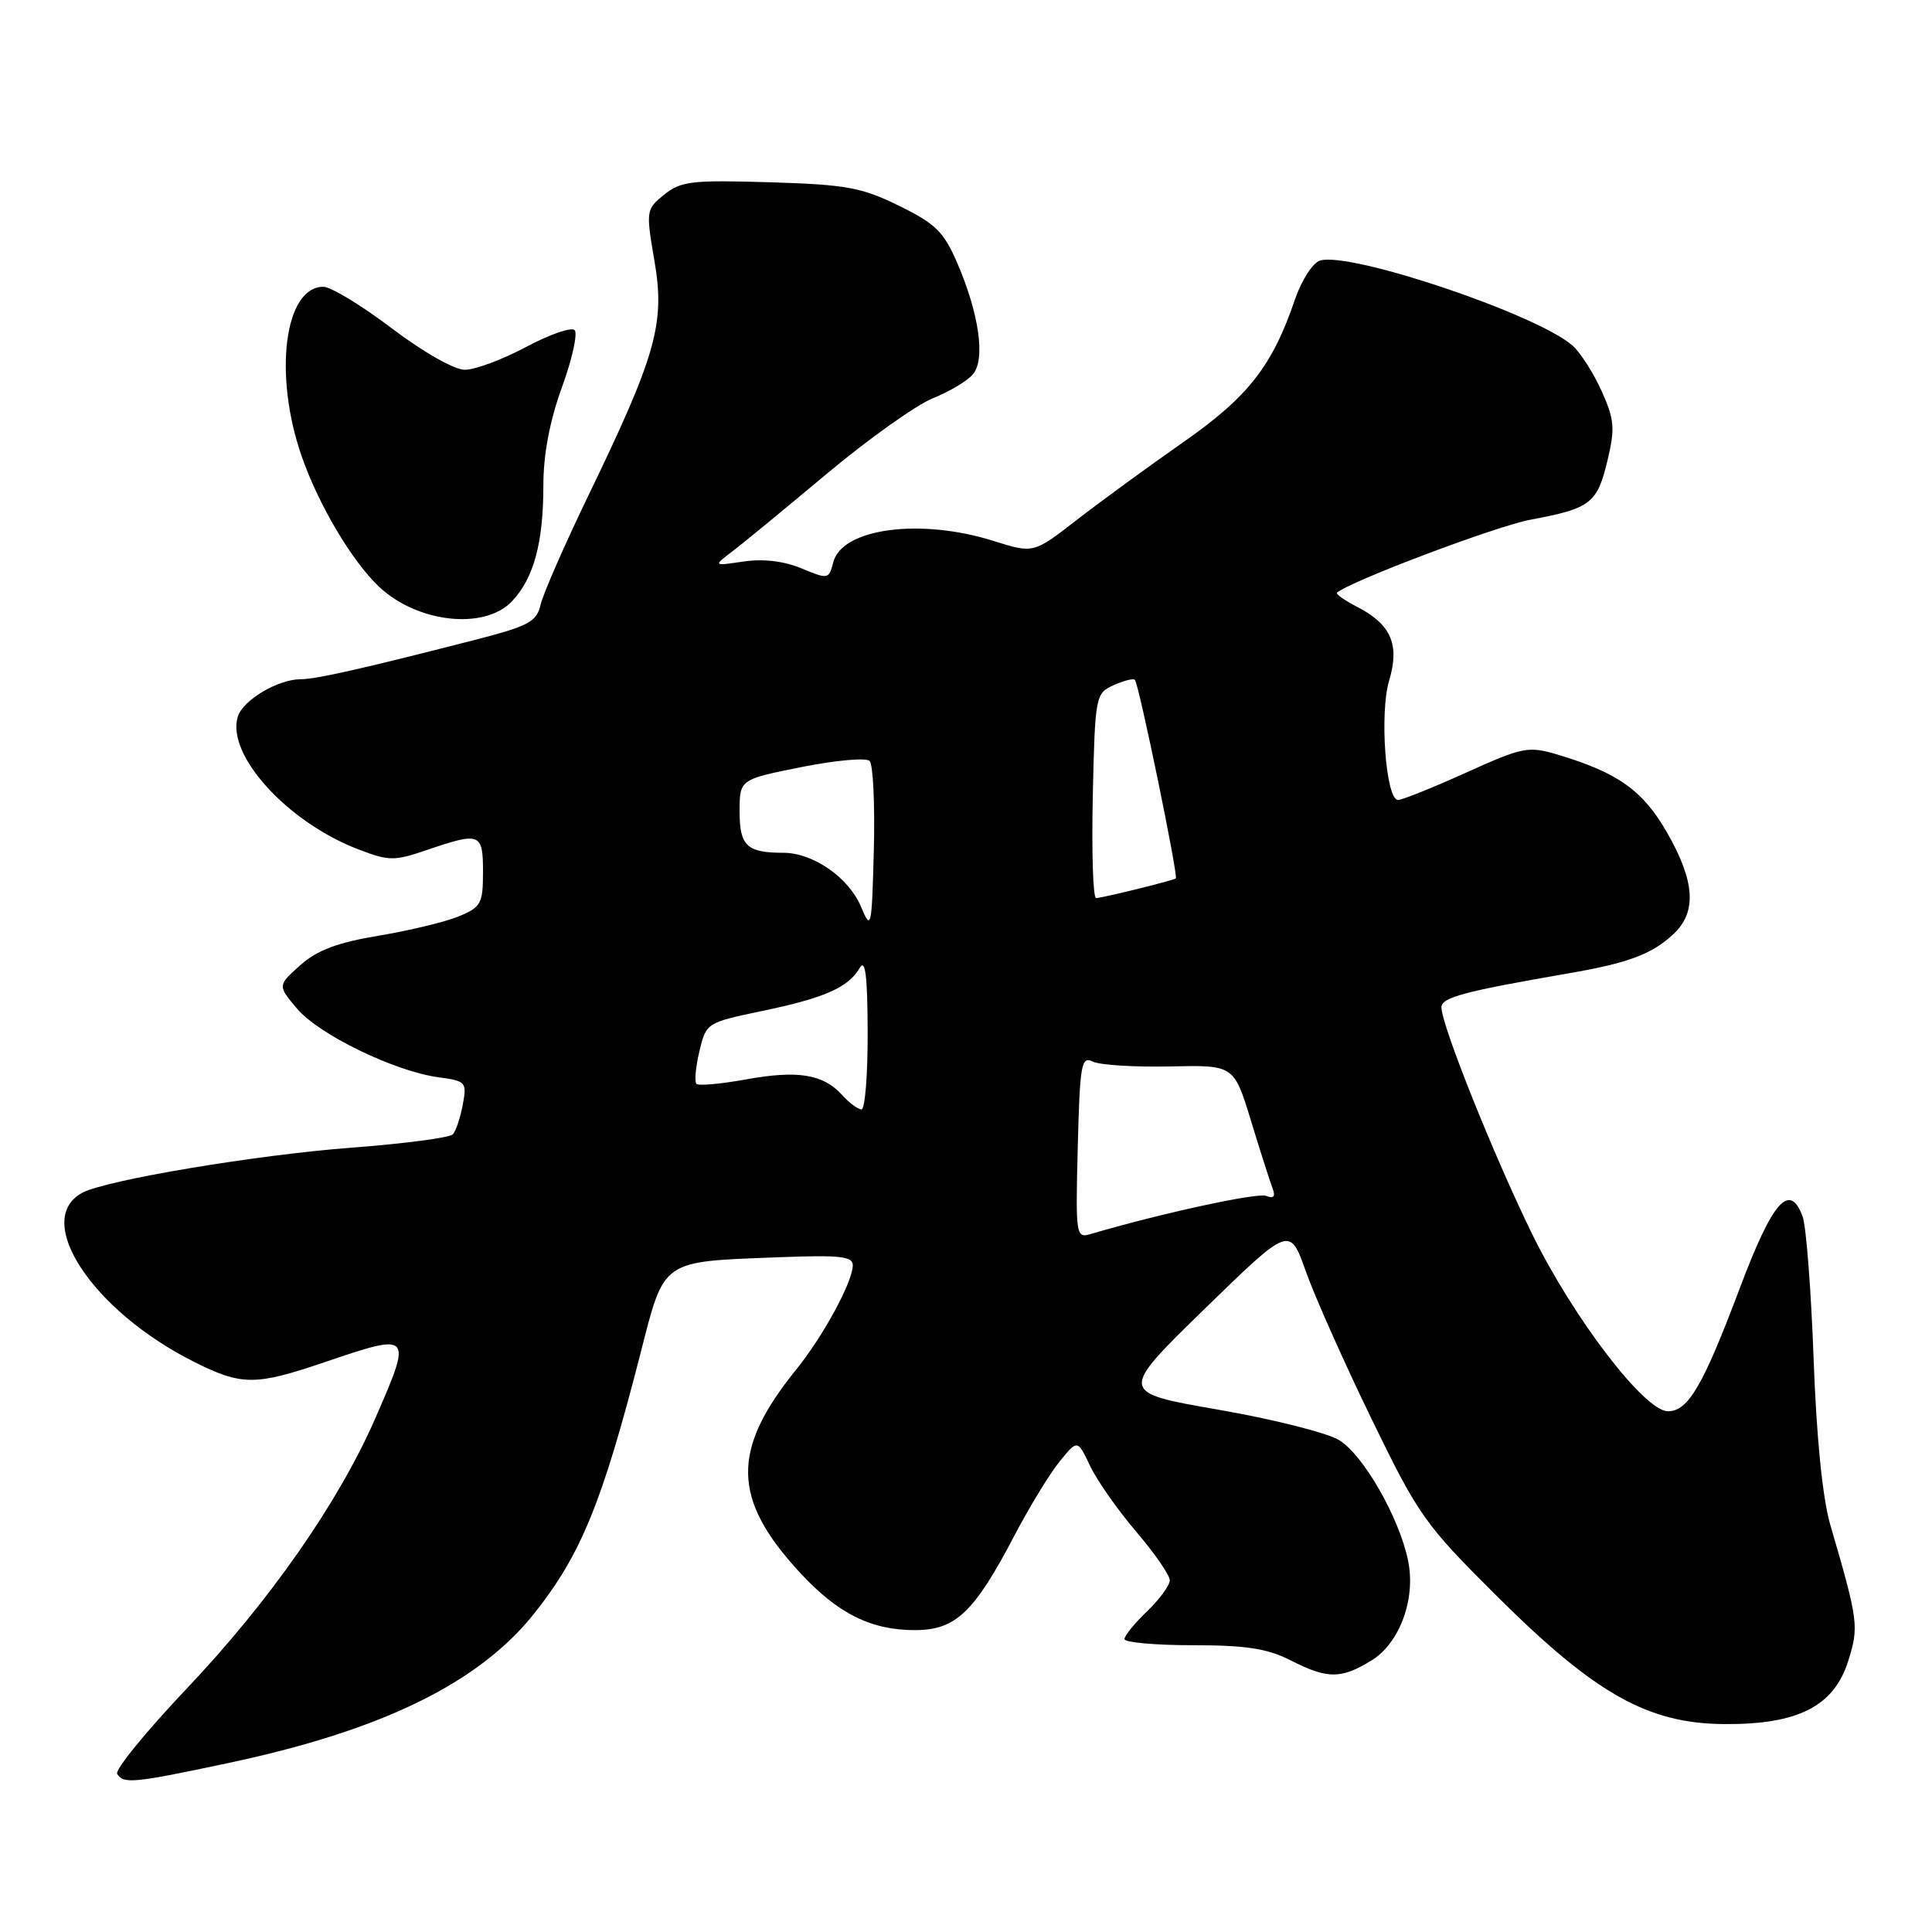 <?xml version="1.0" encoding="UTF-8" standalone="no"?>
<!DOCTYPE svg PUBLIC "-//W3C//DTD SVG 1.1//EN" "http://www.w3.org/Graphics/SVG/1.1/DTD/svg11.dtd" >
<svg xmlns="http://www.w3.org/2000/svg" xmlns:xlink="http://www.w3.org/1999/xlink" version="1.1" viewBox="0 0 256 256">
 <g >
 <path fill="currentColor"
d=" M 30.25 233.61 C 50.60 229.30 63.48 223.00 70.79 213.79 C 76.98 206.00 79.78 199.14 84.82 179.52 C 88.09 166.75 87.45 167.20 103.25 166.59 C 111.23 166.28 113.00 166.47 113.00 167.64 C 113.00 169.83 109.10 177.03 105.48 181.50 C 96.87 192.15 96.99 198.61 105.96 208.34 C 110.98 213.79 115.39 216.00 121.21 216.00 C 126.62 216.00 129.07 213.68 134.40 203.50 C 136.42 199.65 139.13 195.20 140.43 193.62 C 142.78 190.74 142.78 190.74 144.44 194.24 C 145.36 196.17 148.11 200.09 150.55 202.95 C 153.00 205.82 155.00 208.72 155.00 209.39 C 155.00 210.07 153.65 211.92 152.00 213.50 C 150.35 215.08 149.00 216.74 149.00 217.19 C 149.00 217.63 153.07 218.00 158.04 218.00 C 165.11 218.00 167.94 218.44 171.00 220.00 C 175.89 222.49 177.67 222.50 181.70 220.04 C 185.45 217.75 187.61 211.93 186.59 206.85 C 185.44 201.12 180.59 192.66 177.38 190.79 C 175.73 189.82 168.50 188.01 161.32 186.77 C 148.27 184.50 148.27 184.50 159.58 173.47 C 170.90 162.45 170.90 162.45 173.03 168.47 C 174.21 171.79 178.12 180.57 181.73 188.00 C 187.98 200.86 188.77 201.97 198.40 211.55 C 211.41 224.48 218.36 228.39 228.50 228.45 C 238.24 228.52 243.00 226.09 244.89 220.11 C 246.34 215.52 246.25 214.82 242.51 202.00 C 241.50 198.50 240.69 190.50 240.31 180.00 C 239.98 170.93 239.33 162.45 238.85 161.18 C 237.14 156.56 234.87 159.16 230.54 170.67 C 225.65 183.65 223.70 187.00 221.00 187.00 C 217.92 187.00 208.48 174.66 203.01 163.50 C 197.92 153.11 191.00 135.82 191.00 133.49 C 191.00 132.16 193.89 131.39 207.85 128.97 C 215.78 127.60 218.89 126.44 221.75 123.76 C 224.86 120.85 224.60 116.80 220.91 110.35 C 217.70 104.74 214.41 102.39 206.39 99.99 C 202.51 98.84 201.81 98.97 194.26 102.38 C 189.85 104.37 185.80 106.00 185.25 106.00 C 183.63 106.00 182.77 94.50 184.07 90.17 C 185.49 85.43 184.33 82.74 179.88 80.44 C 178.19 79.57 176.97 78.71 177.16 78.54 C 178.75 77.07 198.32 69.69 202.80 68.86 C 210.73 67.39 211.63 66.71 212.98 61.10 C 214.02 56.75 213.93 55.63 212.23 51.83 C 211.16 49.45 209.43 46.74 208.38 45.80 C 203.69 41.65 178.83 33.28 174.89 34.53 C 173.94 34.84 172.45 37.15 171.59 39.68 C 168.59 48.50 165.38 52.60 156.75 58.62 C 152.21 61.79 145.90 66.40 142.72 68.86 C 136.94 73.35 136.94 73.35 131.63 71.67 C 121.93 68.62 111.54 70.01 110.41 74.51 C 109.84 76.76 109.73 76.78 106.22 75.32 C 103.90 74.35 101.15 74.02 98.55 74.40 C 94.50 75.00 94.50 75.00 97.00 73.09 C 98.38 72.05 104.02 67.41 109.55 62.78 C 115.08 58.16 121.40 53.66 123.61 52.77 C 125.81 51.89 128.21 50.46 128.93 49.58 C 130.59 47.59 129.74 41.58 126.85 34.87 C 125.06 30.72 123.97 29.64 119.13 27.27 C 114.17 24.83 112.14 24.46 101.98 24.15 C 91.67 23.84 90.21 24.01 88.01 25.79 C 85.60 27.74 85.58 27.91 86.72 34.59 C 88.14 42.85 86.96 47.03 78.04 65.50 C 74.85 72.10 71.97 78.67 71.64 80.10 C 71.10 82.41 70.09 82.95 62.77 84.83 C 48.11 88.59 41.88 90.00 39.87 90.00 C 36.86 90.00 32.22 92.74 31.52 94.93 C 29.92 99.98 38.06 108.95 47.52 112.56 C 51.56 114.10 52.24 114.11 56.62 112.61 C 63.64 110.22 64.00 110.37 64.00 115.55 C 64.00 119.74 63.74 120.21 60.75 121.44 C 58.96 122.17 54.19 123.32 50.14 123.99 C 44.69 124.90 42.01 125.91 39.78 127.90 C 36.78 130.59 36.78 130.59 39.35 133.64 C 42.24 137.08 52.30 141.96 58.07 142.74 C 61.74 143.23 61.88 143.38 61.32 146.37 C 61.00 148.09 60.41 149.86 60.01 150.30 C 59.62 150.75 53.59 151.54 46.63 152.07 C 33.99 153.02 14.07 156.36 10.92 158.04 C 4.27 161.60 12.22 173.67 25.65 180.42 C 32.02 183.62 33.80 183.63 43.00 180.50 C 54.62 176.55 54.67 176.62 49.70 188.00 C 44.83 199.12 35.73 212.16 24.72 223.77 C 19.34 229.45 15.20 234.52 15.53 235.05 C 16.37 236.41 17.67 236.28 30.25 233.61 Z  M 67.85 79.66 C 70.74 76.59 72.00 71.92 72.00 64.30 C 72.00 60.21 72.84 55.78 74.46 51.31 C 75.82 47.58 76.57 44.17 76.14 43.74 C 75.71 43.31 72.81 44.32 69.70 45.98 C 66.59 47.64 62.94 49.00 61.60 49.00 C 60.20 49.00 56.10 46.67 51.91 43.50 C 47.92 40.48 43.84 38.00 42.85 38.00 C 37.70 38.00 36.21 49.60 39.96 60.42 C 42.19 66.86 46.65 74.38 50.23 77.75 C 55.34 82.55 64.23 83.51 67.85 79.66 Z  M 142.81 151.97 C 143.09 140.97 143.28 139.91 144.81 140.67 C 145.74 141.12 150.32 141.41 155.00 141.31 C 163.50 141.12 163.50 141.12 165.75 148.47 C 166.98 152.51 168.27 156.54 168.61 157.42 C 169.04 158.55 168.79 158.86 167.76 158.46 C 166.57 158.01 153.77 160.79 144.50 163.52 C 142.57 164.09 142.51 163.71 142.81 151.97 Z  M 111.58 145.09 C 109.09 142.33 105.70 141.78 98.84 143.03 C 95.51 143.63 92.56 143.90 92.28 143.62 C 92.00 143.34 92.18 141.40 92.67 139.31 C 93.57 135.53 93.62 135.50 101.04 133.95 C 109.28 132.23 112.41 130.85 113.93 128.24 C 114.66 126.98 114.95 129.34 114.97 136.75 C 114.99 142.39 114.62 147.00 114.15 147.00 C 113.69 147.00 112.53 146.14 111.58 145.09 Z  M 114.08 120.13 C 112.46 116.28 107.75 113.01 103.83 113.00 C 98.97 113.00 98.00 112.09 98.00 107.54 C 98.00 103.28 98.00 103.28 106.20 101.64 C 110.71 100.74 114.77 100.37 115.23 100.83 C 115.69 101.29 115.94 106.58 115.79 112.59 C 115.51 123.05 115.44 123.36 114.08 120.13 Z  M 144.80 105.46 C 145.10 92.18 145.16 91.88 147.56 90.79 C 148.91 90.18 150.18 89.86 150.38 90.09 C 150.92 90.68 156.17 116.19 155.80 116.40 C 155.27 116.72 146.00 119.00 145.24 119.00 C 144.83 119.00 144.64 112.91 144.80 105.46 Z "/>
</g>
</svg>